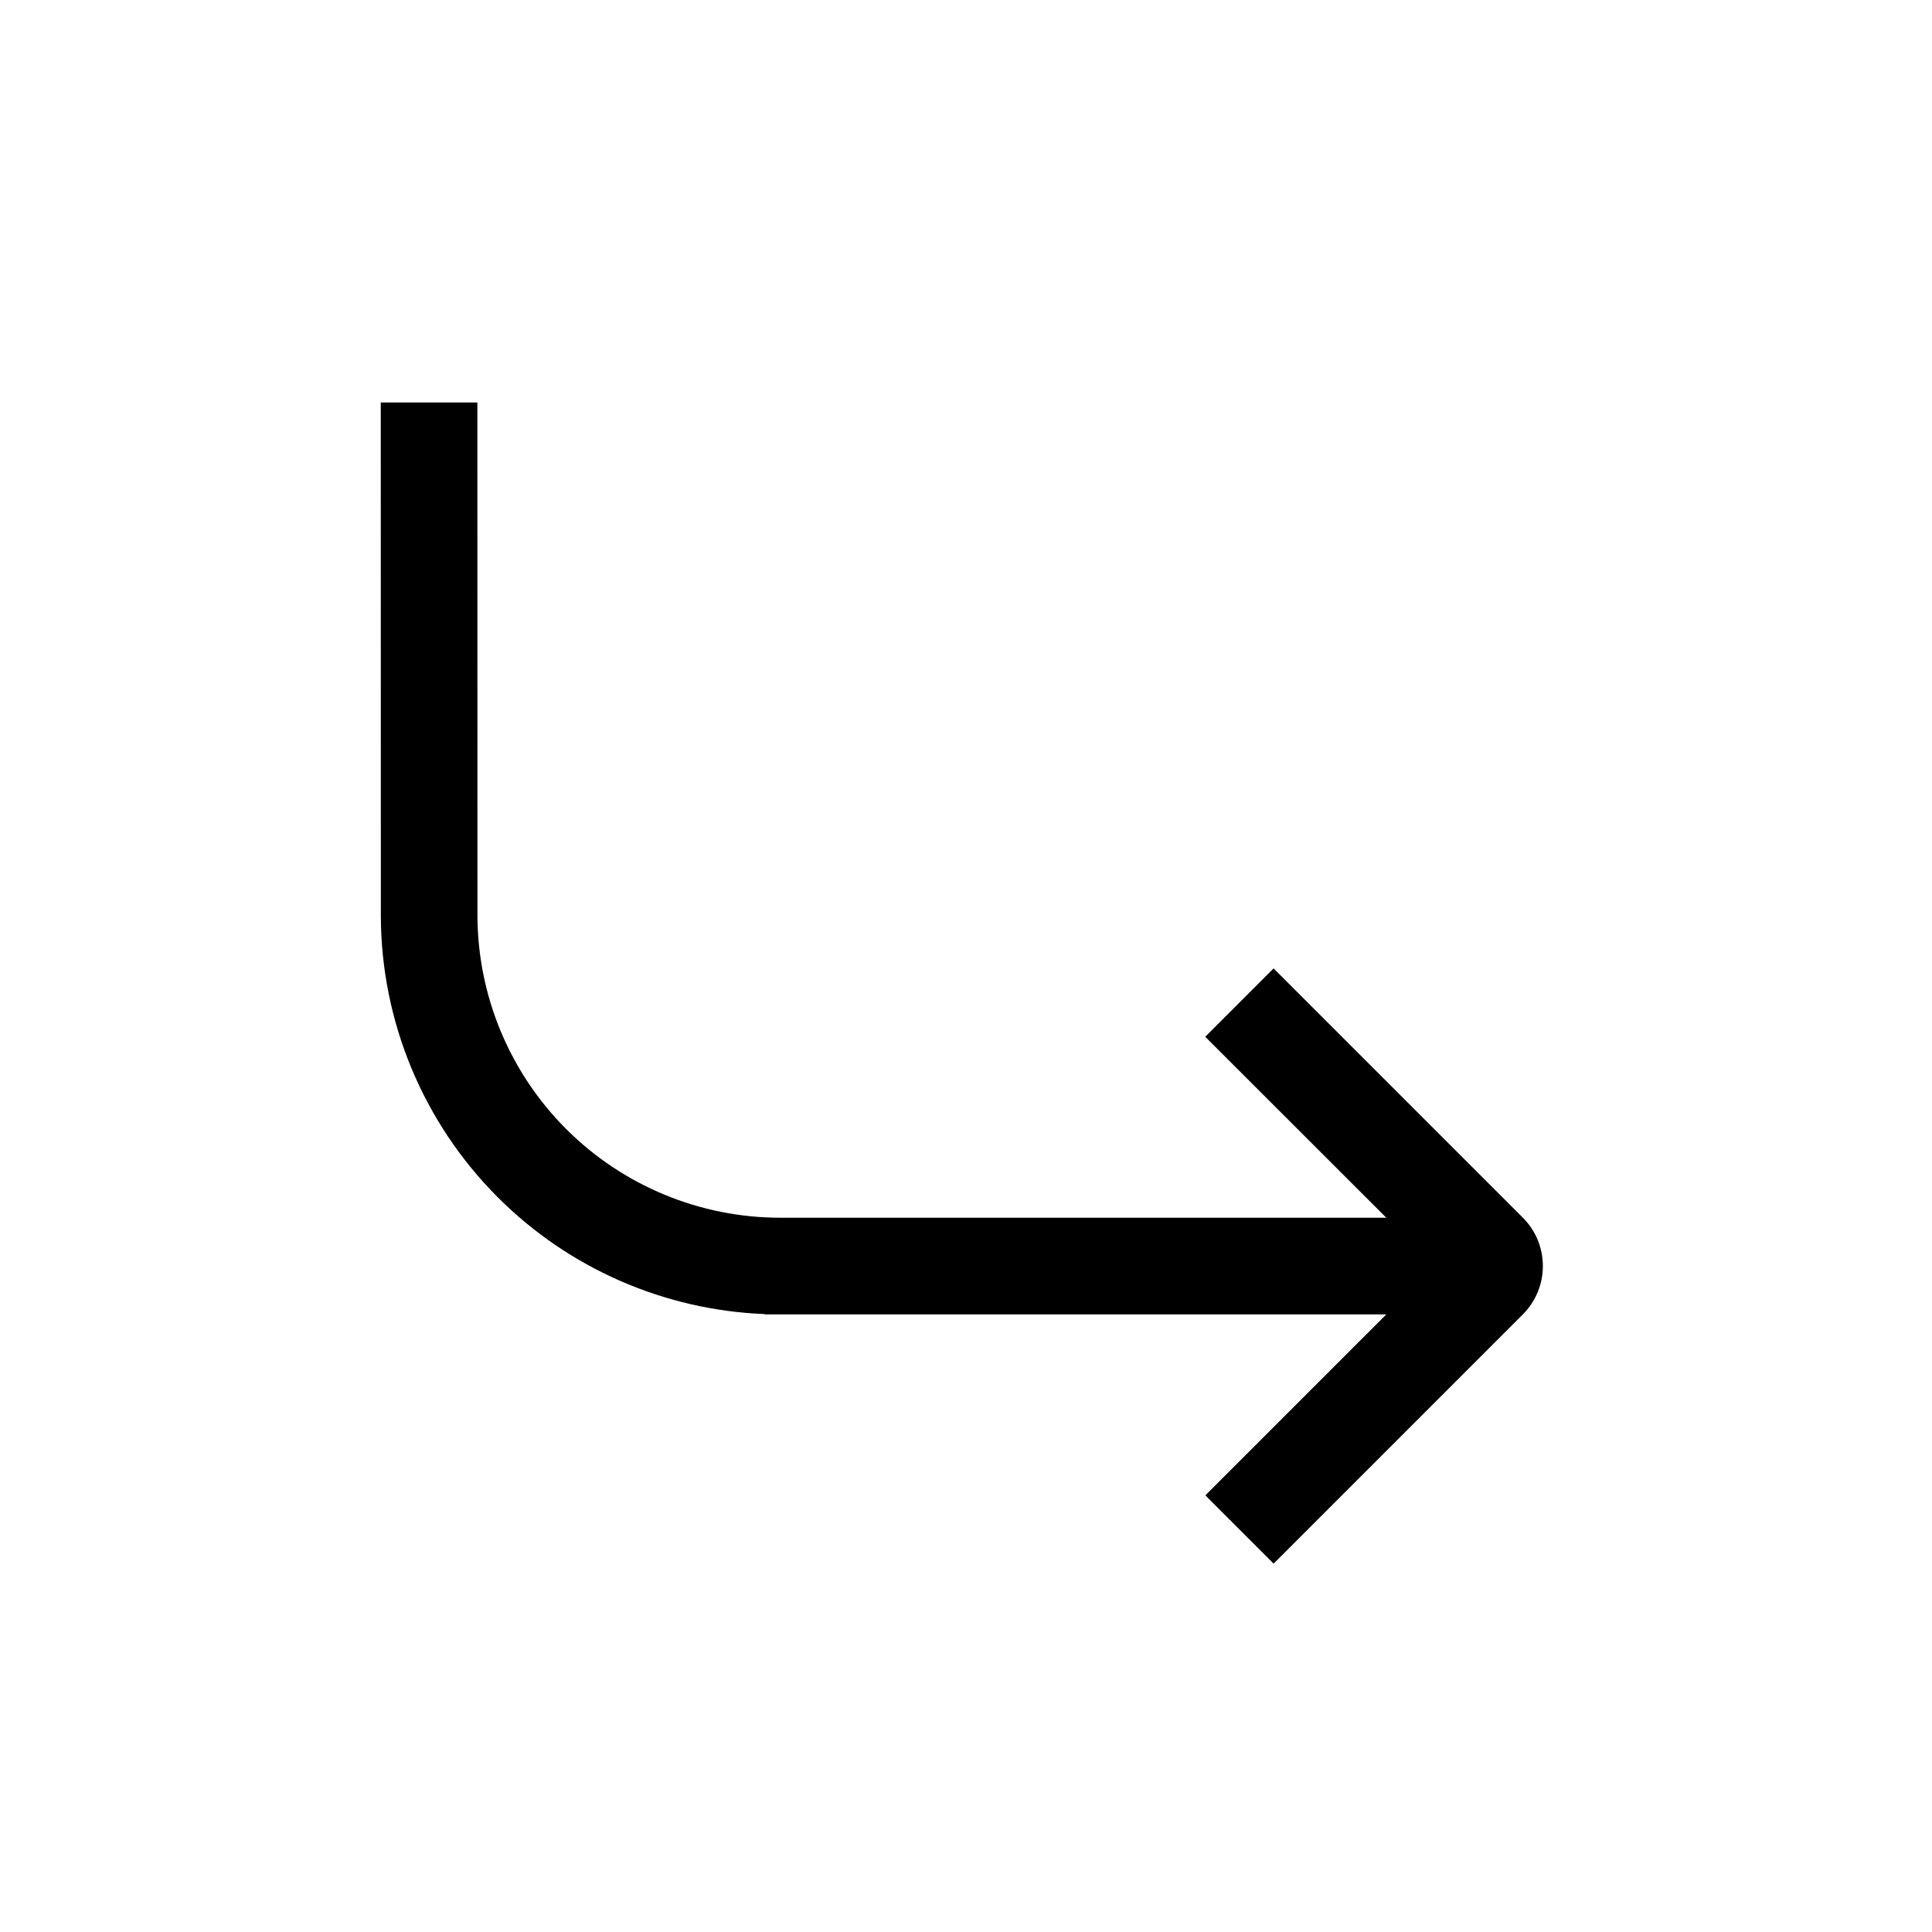 <svg width="24" height="24" viewBox="0 0 24 24" fill="none" xmlns="http://www.w3.org/2000/svg">
<path fill-rule="evenodd" clip-rule="evenodd" d="M4.731 11.364L4.73 5L5.93 5L5.931 11.375C5.931 11.375 5.931 11.374 5.931 11.375C5.934 12.369 6.33 13.322 7.033 14.025C7.739 14.731 8.696 15.127 9.694 15.127H17.221L14.972 12.879L15.821 12.03L18.917 15.126C19.249 15.458 19.249 15.996 18.917 16.328L15.821 19.424L14.973 18.576L17.221 16.328H9.5V16.324C8.254 16.275 7.069 15.759 6.184 14.874C5.257 13.946 4.734 12.689 4.731 11.378L4.731 11.376L4.731 11.364Z" fill="black"/>
</svg>
